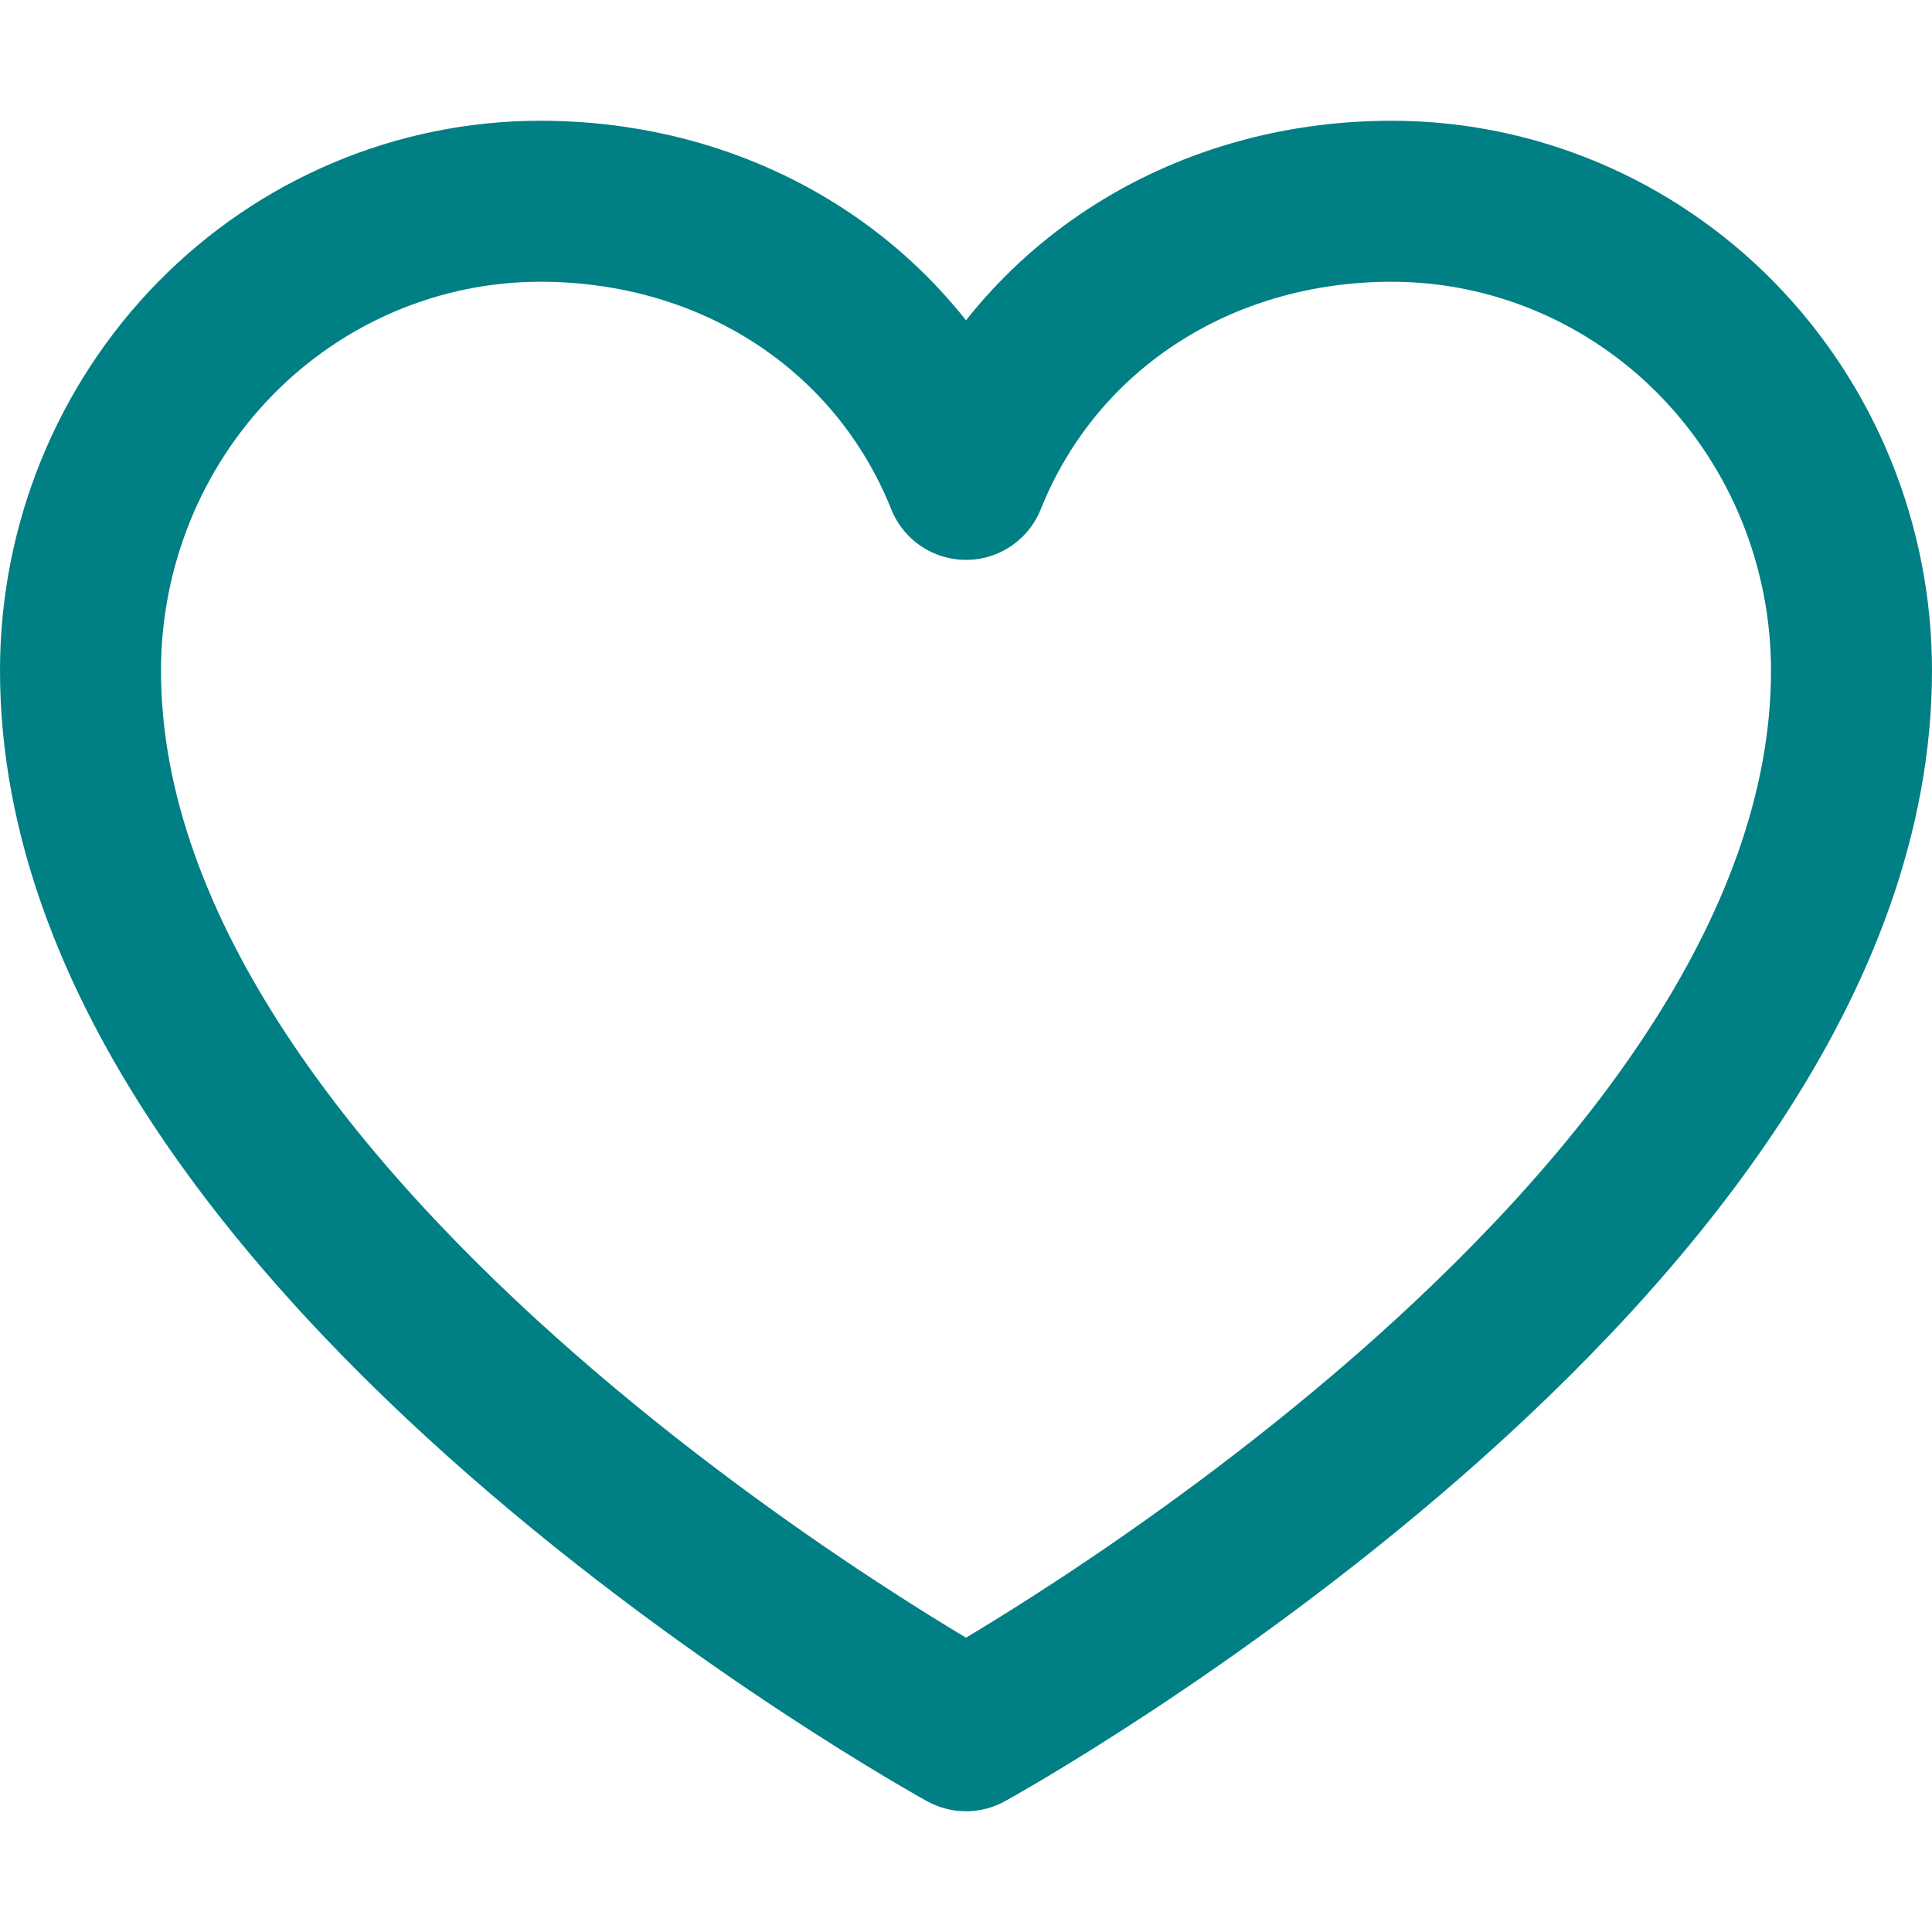 <svg width="24" height="24" viewBox="0 0 24 24" fill="none" xmlns="http://www.w3.org/2000/svg">
<rect width="24" height="24"/>
<g id="Heart" clip-path="url(#clip0_61_9154)">
<path id="Vector" d="M12 21.5C12 21.5 1 15.454 1 8.33C1 6.783 1.602 5.301 2.673 4.207C3.744 3.114 5.197 2.5 6.712 2.5C9.101 2.5 11.148 3.829 12 5.955C12.852 3.829 14.899 2.5 17.288 2.5C18.803 2.5 20.256 3.114 21.327 4.207C22.398 5.301 23 6.783 23 8.33C23 15.454 12 21.5 12 21.5Z" stroke="#007F84" stroke-width="2" stroke-linecap="round" stroke-linejoin="round"/>
</g>
<defs>
<clipPath id="clip0_61_9154">
<rect width="24" height="24" fill="white"/>
</clipPath>
</defs>
</svg>
